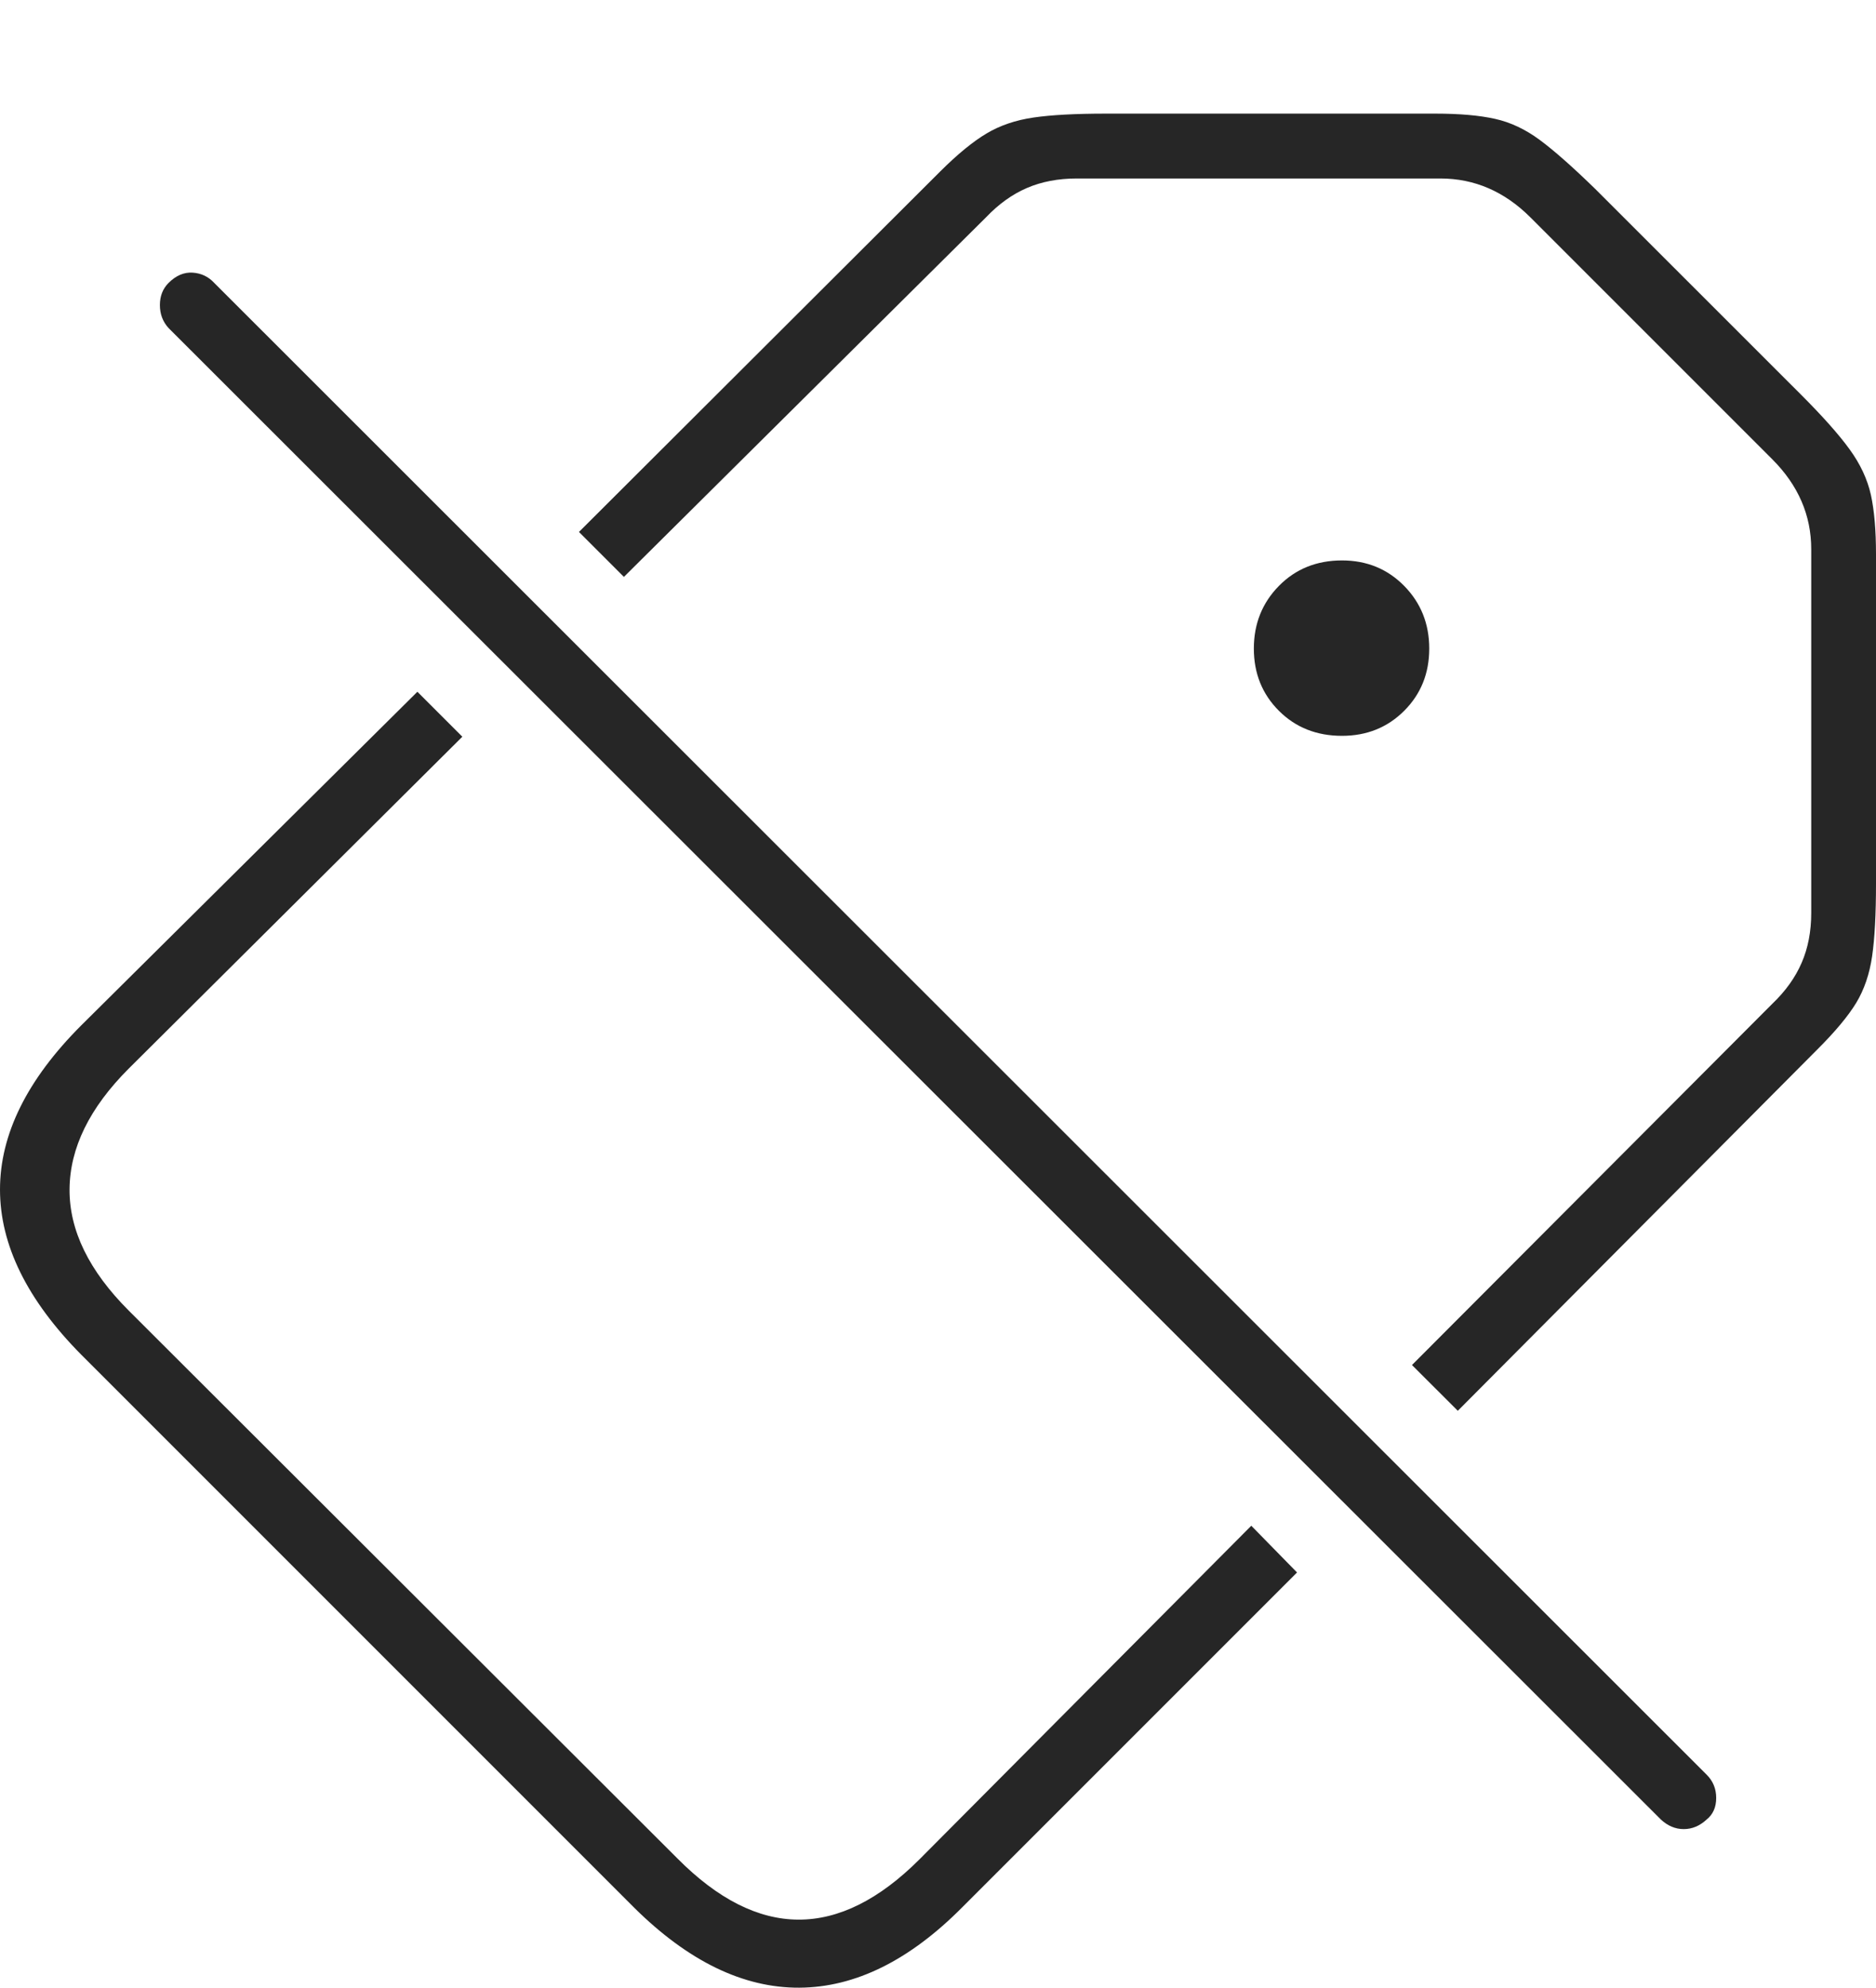 <?xml version="1.0" encoding="UTF-8"?>
<!--Generator: Apple Native CoreSVG 175-->
<!DOCTYPE svg
PUBLIC "-//W3C//DTD SVG 1.1//EN"
       "http://www.w3.org/Graphics/SVG/1.1/DTD/svg11.dtd">
<svg version="1.1" xmlns="http://www.w3.org/2000/svg" xmlns:xlink="http://www.w3.org/1999/xlink" width="21.201" height="22.461">
 <g>
  <rect height="22.461" opacity="0" width="21.201" x="0" y="0"/>
  <path d="M14.658 17.769L14.141 17.241L10.391 21.011Q9.023 22.378 7.656 21.001L1.455 14.81Q0.781 14.136 0.786 13.438Q0.791 12.739 1.455 12.075L5.225 8.325L4.717 7.817L0.918 11.587Q0 12.505 0 13.442Q0 14.38 0.918 15.308L7.168 21.558Q8.086 22.466 9.033 22.461Q9.98 22.456 10.879 21.548ZM15.957 15.425L16.475 15.942L20.537 11.86Q20.84 11.558 20.977 11.333Q21.113 11.108 21.157 10.806Q21.201 10.503 21.201 9.985L21.201 6.265Q21.201 5.855 21.143 5.591Q21.084 5.327 20.903 5.078Q20.723 4.829 20.352 4.458L18.027 2.134Q17.646 1.763 17.402 1.582Q17.158 1.401 16.895 1.343Q16.631 1.284 16.221 1.284L12.5 1.284Q11.982 1.284 11.68 1.328Q11.377 1.372 11.148 1.509Q10.918 1.646 10.625 1.938L6.543 6.011L7.051 6.519L11.143 2.456Q11.357 2.231 11.606 2.124Q11.855 2.017 12.168 2.017L16.279 2.017Q16.855 2.017 17.295 2.456L20.029 5.19Q20.469 5.63 20.469 6.206L20.469 10.317Q20.469 10.63 20.361 10.879Q20.254 11.128 20.029 11.343ZM15.166 8.315Q15.586 8.315 15.869 8.032Q16.152 7.749 16.152 7.329Q16.152 6.909 15.869 6.621Q15.586 6.333 15.166 6.333Q14.736 6.333 14.453 6.621Q14.17 6.909 14.17 7.329Q14.17 7.749 14.453 8.032Q14.736 8.315 15.166 8.315ZM18.77 20.561Q18.887 20.669 19.028 20.669Q19.17 20.669 19.287 20.561Q19.395 20.474 19.395 20.317Q19.395 20.161 19.287 20.054L2.422 3.198Q2.324 3.091 2.178 3.081Q2.031 3.071 1.904 3.198Q1.807 3.296 1.807 3.447Q1.807 3.599 1.904 3.706Z" fill="rgba(0,0,0,0.85)"/>
 </g>
</svg>
